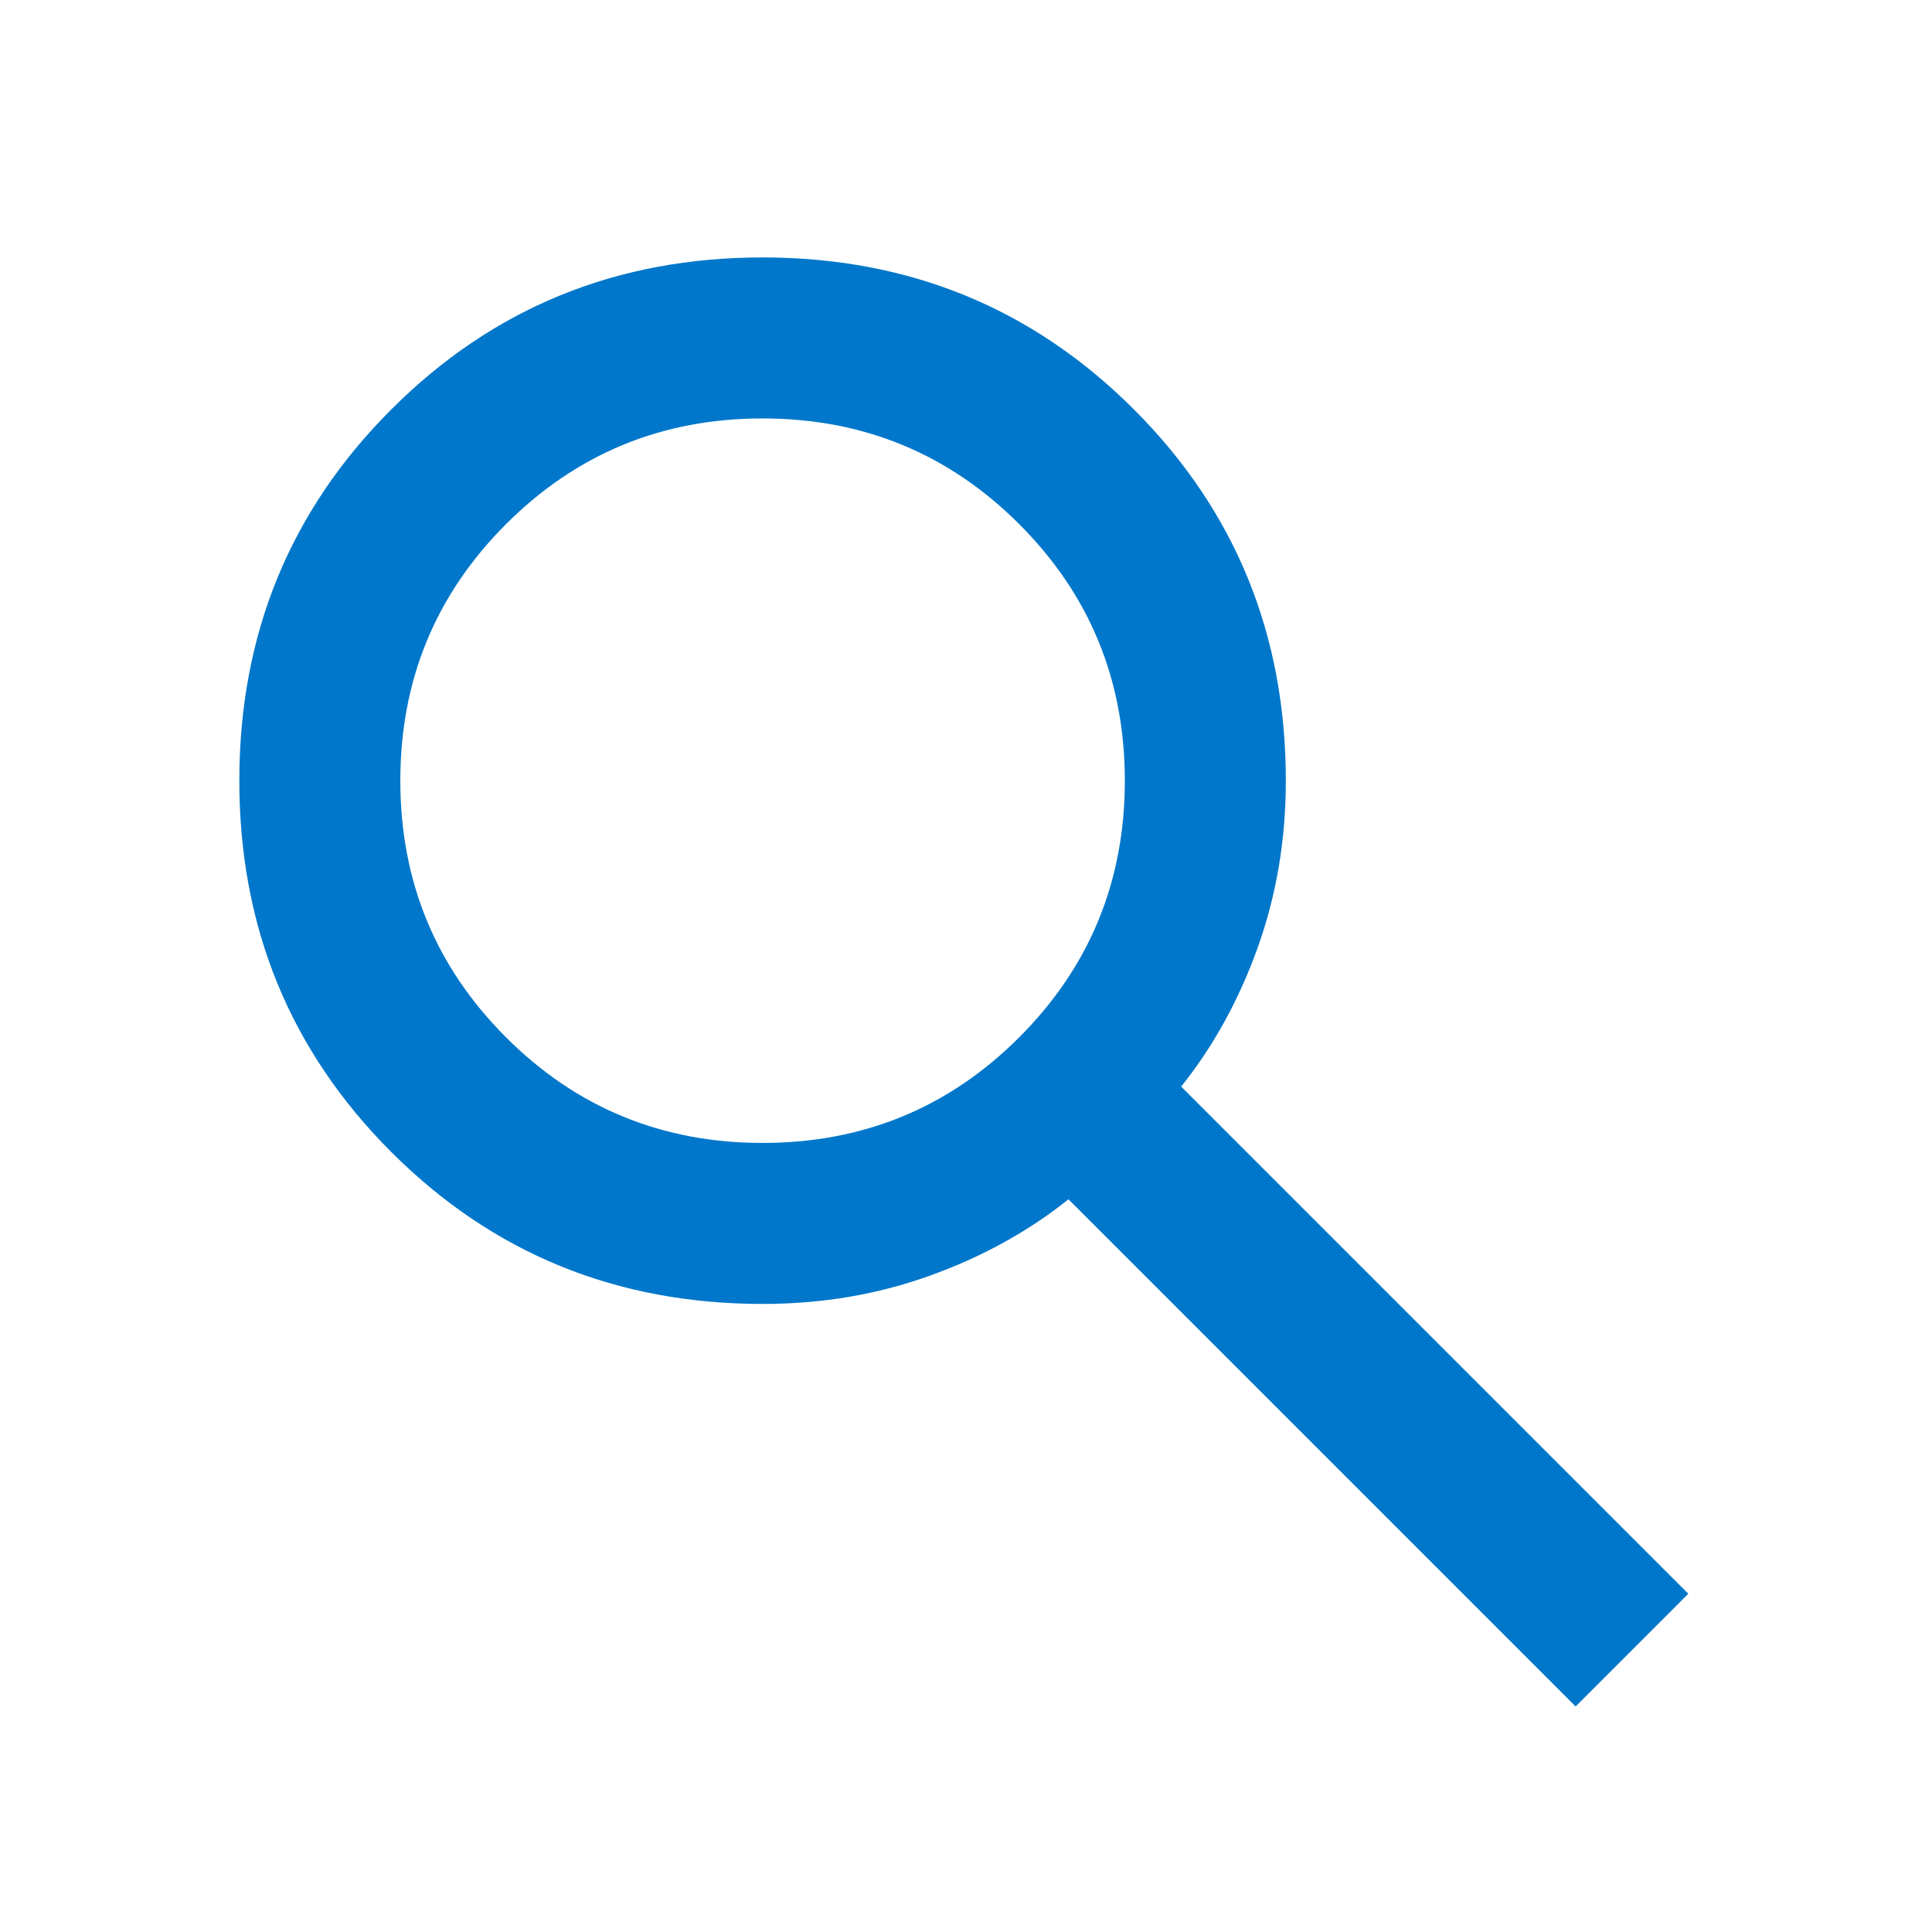 <svg xmlns="http://www.w3.org/2000/svg" width="24" height="24" viewBox="0 0 24 24" fill="none">
  <path d="M19.573 21.198L13.273 14.898C12.773 15.298 12.198 15.615 11.548 15.848C10.898 16.082 10.206 16.198 9.473 16.198C7.656 16.198 6.119 15.569 4.861 14.311C3.602 13.052 2.973 11.515 2.973 9.698C2.973 7.882 3.602 6.344 4.861 5.086C6.119 3.827 7.656 3.198 9.473 3.198C11.29 3.198 12.827 3.827 14.086 5.086C15.344 6.344 15.973 7.882 15.973 9.698C15.973 10.432 15.856 11.123 15.623 11.773C15.39 12.423 15.073 12.998 14.673 13.498L20.973 19.798L19.573 21.198ZM9.473 14.198C10.723 14.198 11.786 13.761 12.661 12.886C13.536 12.011 13.973 10.948 13.973 9.698C13.973 8.448 13.536 7.386 12.661 6.511C11.786 5.636 10.723 5.198 9.473 5.198C8.223 5.198 7.161 5.636 6.286 6.511C5.411 7.386 4.973 8.448 4.973 9.698C4.973 10.948 5.411 12.011 6.286 12.886C7.161 13.761 8.223 14.198 9.473 14.198Z" fill="#0077CA"/>
</svg>